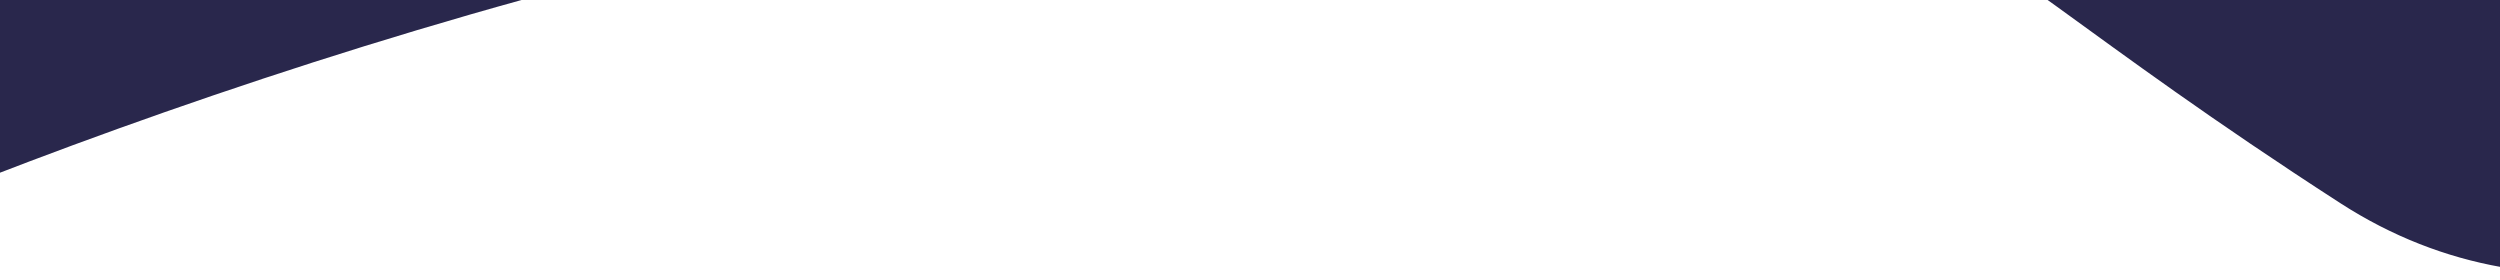 <svg width="1440" height="161" viewBox="0 0 1440 161" fill="none" xmlns="http://www.w3.org/2000/svg">
<path d="M747 -76C423.4 -67.2 16.833 85.333 -146 160.5L-186 7.5L244 -342L2029.5 -229C1902 -49.333 1587.2 271.4 1348 117C1049 -76 1151.5 -87 747 -76Z" fill="#29274C"/>
</svg>

